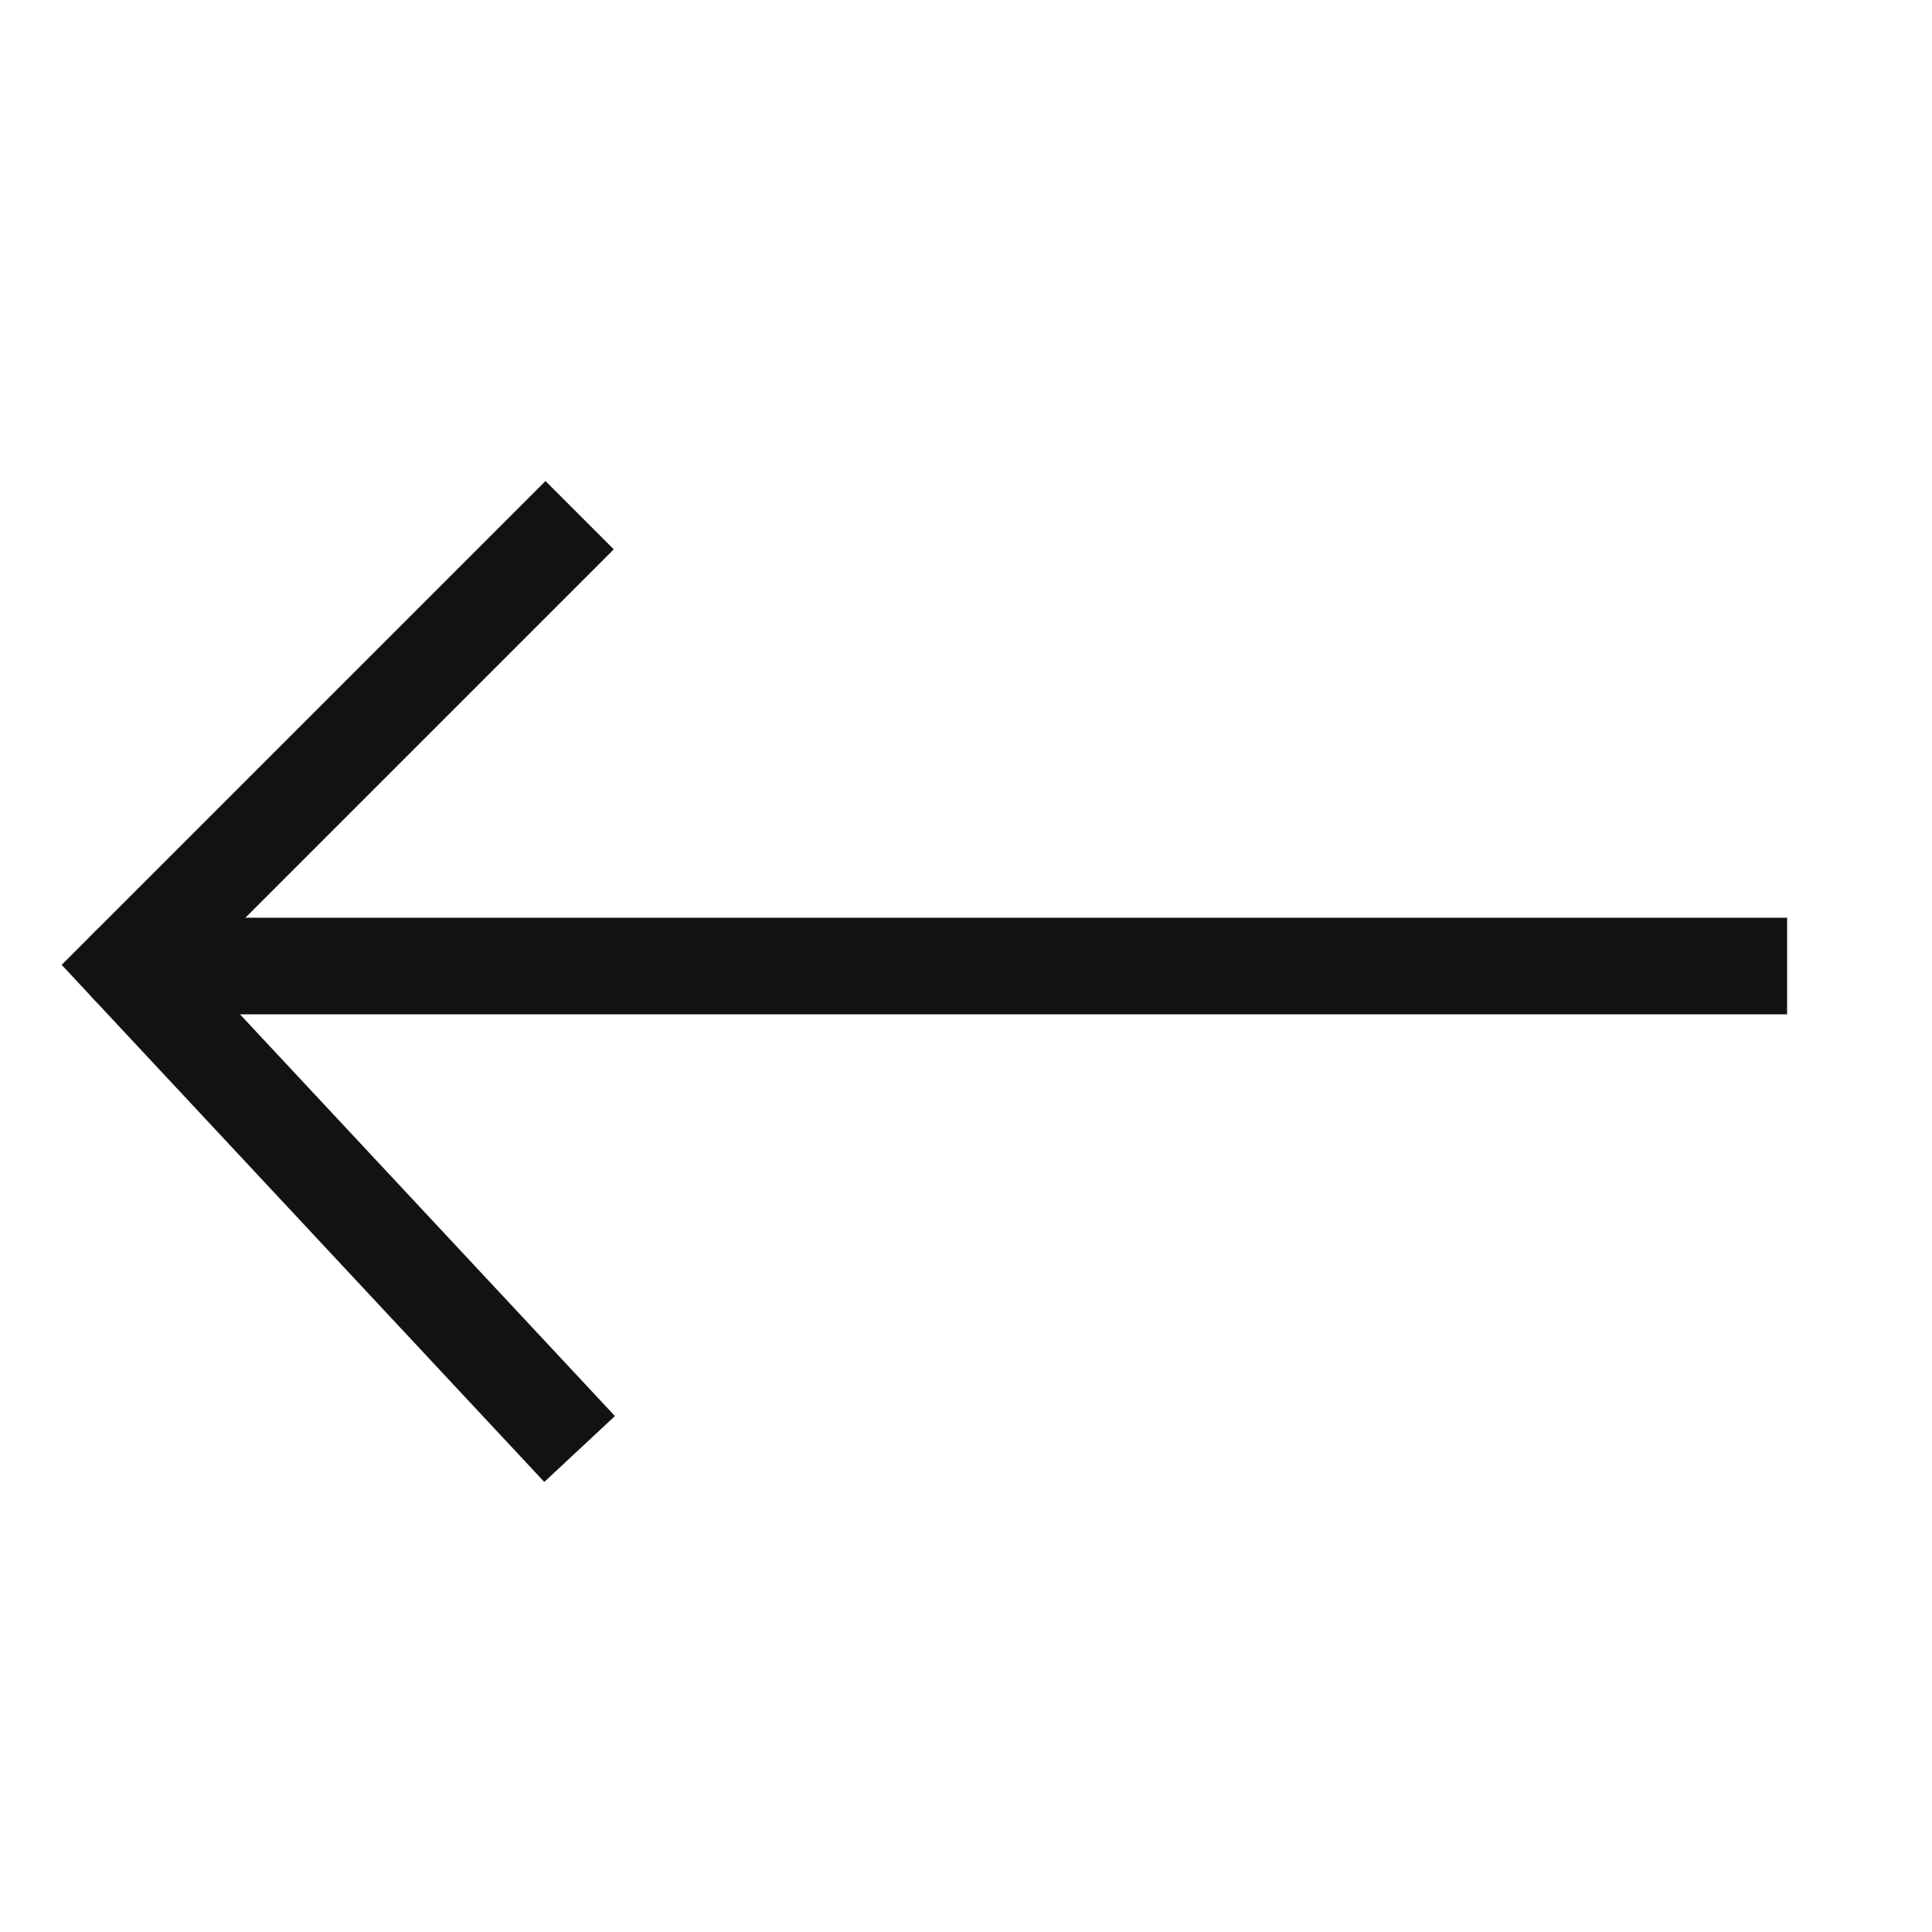 <svg width="30" height="30" viewBox="0 0 30 30" fill="none" xmlns="http://www.w3.org/2000/svg">
<path d="M27 14.25L27.75 14.25L27.75 15.75L27 15.75L27 14.25ZM2 15.75C1.586 15.75 1.25 15.414 1.25 15C1.25 14.586 1.586 14.25 2 14.25L2 15.75ZM27 15.75L2 15.75L2 14.25L27 14.25L27 15.75Z" fill="#131212"/>
<path d="M9 8L2 15L9 22.5" stroke="#131212" stroke-width="1.5"/>
</svg>

